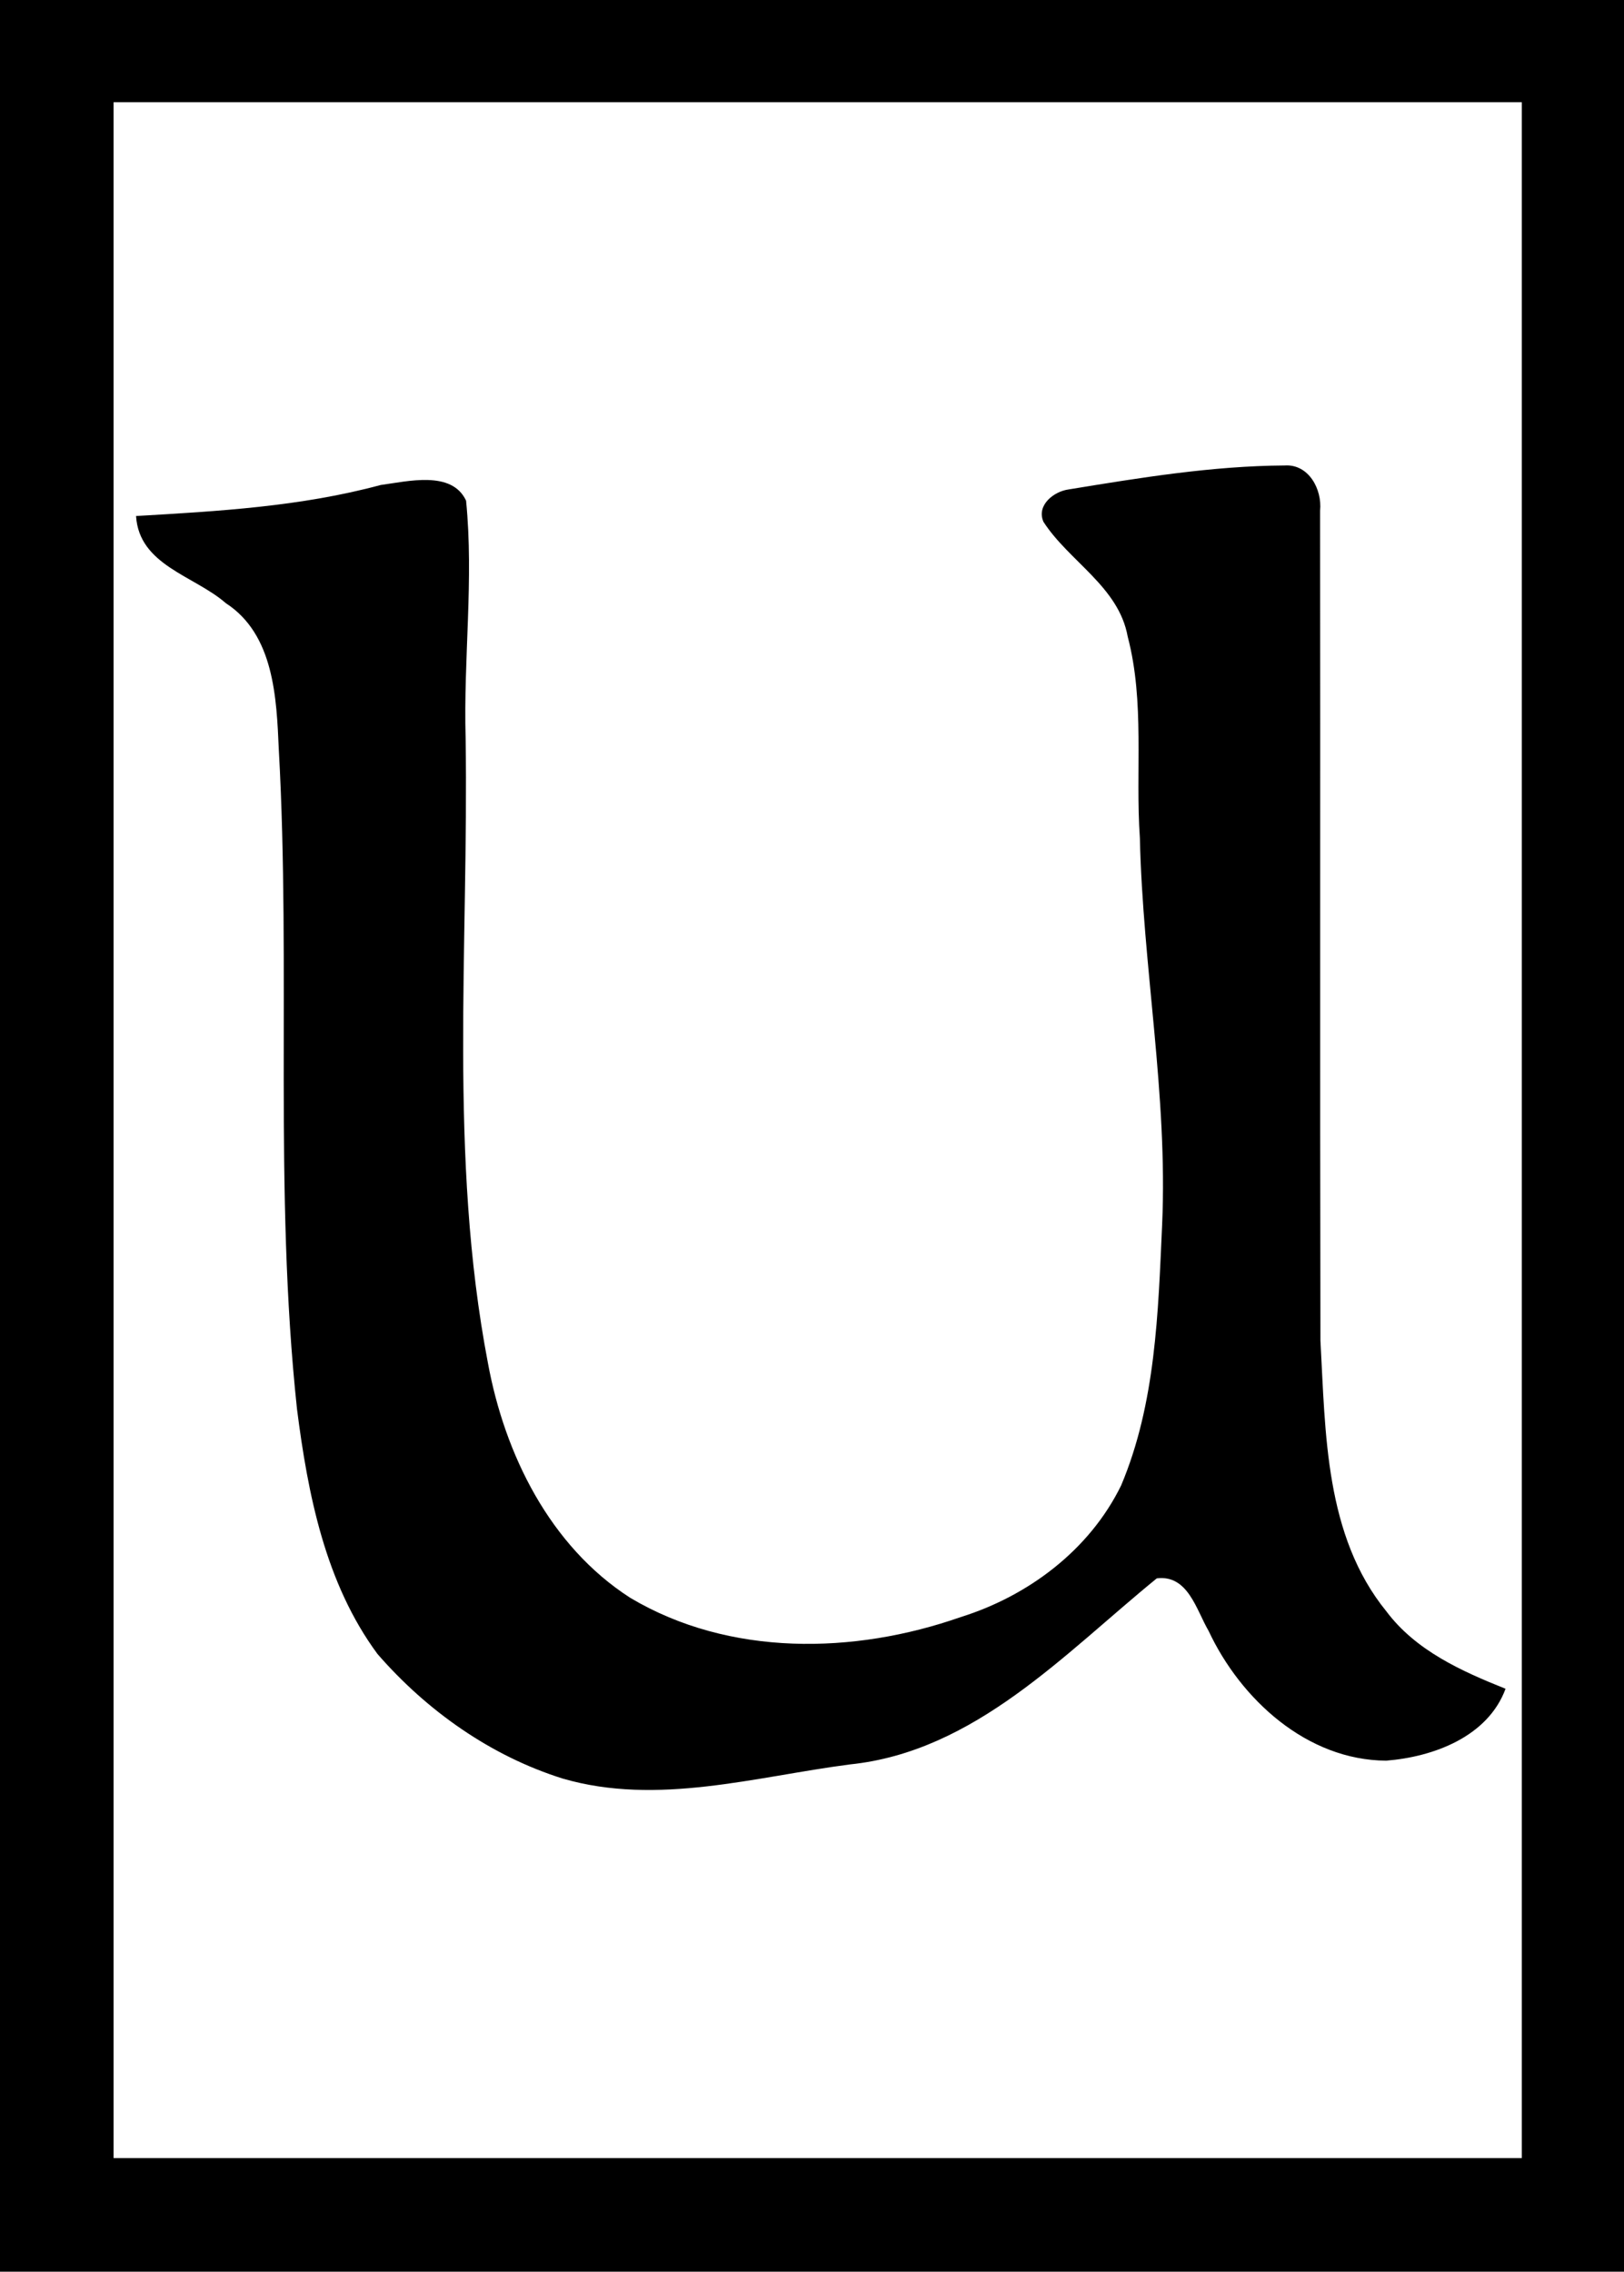 <svg xmlns="http://www.w3.org/2000/svg" width="143pt" height="200pt" viewBox="0 0 143 200"><path d="M0 0h143v200H0Zm10 9v181h124V9Z"/><path d="M94.1 43.09c6.29-1.03 12.63-2.07 19.02-2.11 2.11-.14 3.31 2.09 3.12 3.98.03 24.35-.02 48.71.03 73.06.45 8.14.38 17.18 5.81 23.85 2.59 3.45 6.59 5.25 10.49 6.81-1.56 4.23-6.36 6-10.51 6.33-6.98-.04-12.81-5.39-15.64-11.43-1.08-1.84-1.81-4.96-4.56-4.62-8.12 6.61-16 15.24-27.01 16.38-8.34 1.08-16.96 3.67-25.29 1.25-6.35-1.99-11.98-5.98-16.32-10.97-4.6-6.23-6.13-14.06-7.09-21.58-2.06-19.28-.52-38.71-1.6-58.04-.2-4.55-.41-10.14-4.67-12.9-2.77-2.42-7.63-3.32-7.9-7.67 7.24-.42 14.5-.83 21.54-2.73 2.39-.32 6.27-1.31 7.52 1.38.69 6.95-.24 13.94-.04 20.91.28 18.33-1.51 36.85 1.96 54.99 1.48 8.07 5.46 16.14 12.53 20.69 8.73 5.2 19.72 4.99 29.1 1.7 5.96-1.86 11.35-5.91 14.13-11.59 3.05-7.23 3.26-15.22 3.61-22.95.51-11.4-1.7-22.68-1.96-34.06-.41-5.91.45-11.92-1.07-17.72-.79-4.4-5.16-6.61-7.42-10.11-.64-1.46.92-2.68 2.22-2.85"/></svg>